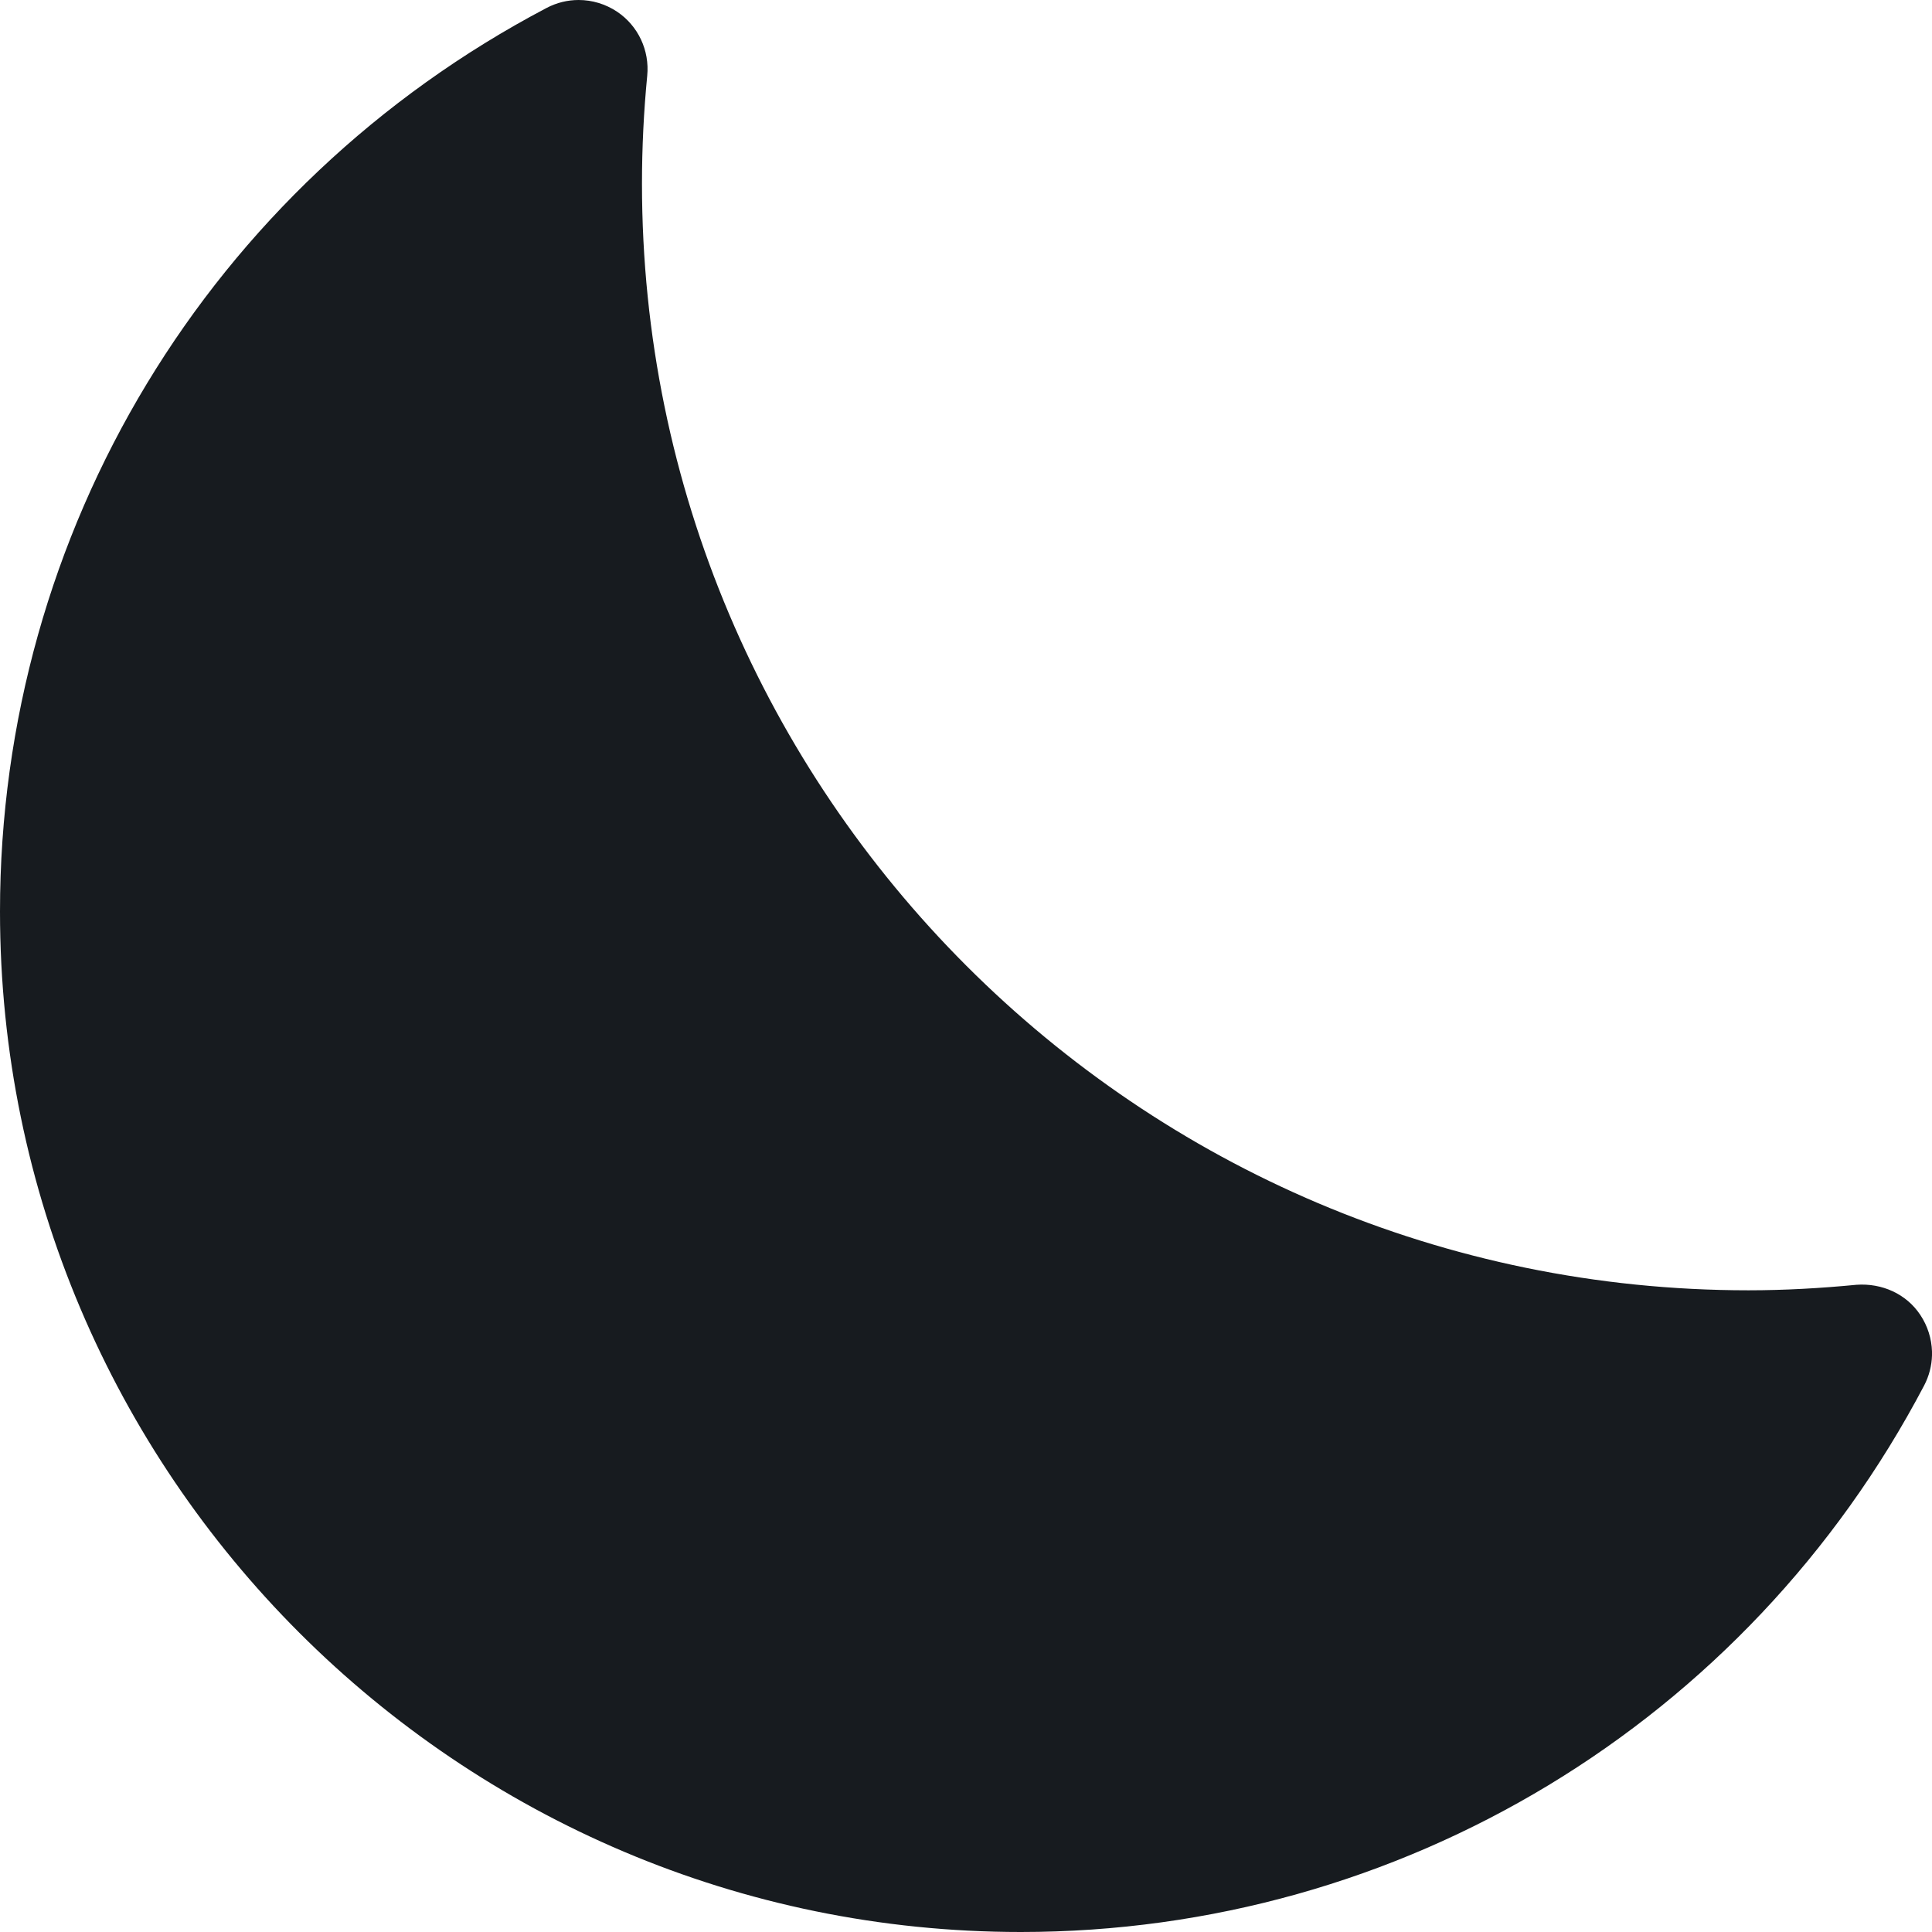 <?xml version="1.0" encoding="UTF-8"?>
<svg width="14px" height="14px" viewBox="0 0 14 14" version="1.1" xmlns="http://www.w3.org/2000/svg" xmlns:xlink="http://www.w3.org/1999/xlink">
    <!-- Generator: Sketch 60.1 (88133) - https://sketch.com -->
    <title>contacts/dnd-presence_14</title>
    <desc>Created with Sketch.</desc>
    <defs>
        <path d="M3.96,0.058 C1.517,1.343 0,3.851 0,6.605 L0,6.605 C0,10.683 3.319,14 7.397,14 L7.397,14 C10.151,14 12.659,12.483 13.943,10.04 L13.943,10.04 C13.979,9.971 13.998,9.896 14,9.822 L14,9.822 L14,9.793 C13.997,9.701 13.969,9.609 13.915,9.528 L13.915,9.528 C13.814,9.376 13.638,9.297 13.453,9.31 L13.453,9.31 C13.194,9.335 12.933,9.35 12.67,9.35 L12.67,9.35 C8.249,9.35 4.652,5.753 4.652,1.33 L4.652,1.33 C4.652,1.068 4.665,0.807 4.69,0.549 L4.69,0.549 C4.708,0.365 4.624,0.187 4.472,0.085 L4.472,0.085 C4.388,0.029 4.291,0 4.193,0 L4.193,0 C4.113,0 4.034,0.019 3.96,0.058 L3.96,0.058 Z" id="path-1"></path>
    </defs>
    <g id="contacts/dnd-presence_14" stroke="none" stroke-width="1" fill="none" fill-rule="evenodd">
        <mask id="mask-2" fill="white">
            <use xlink:href="#path-1"></use>
        </mask>
        <use id="fill" fill="#171B1F" xlink:href="#path-1"></use>
    </g>
</svg>